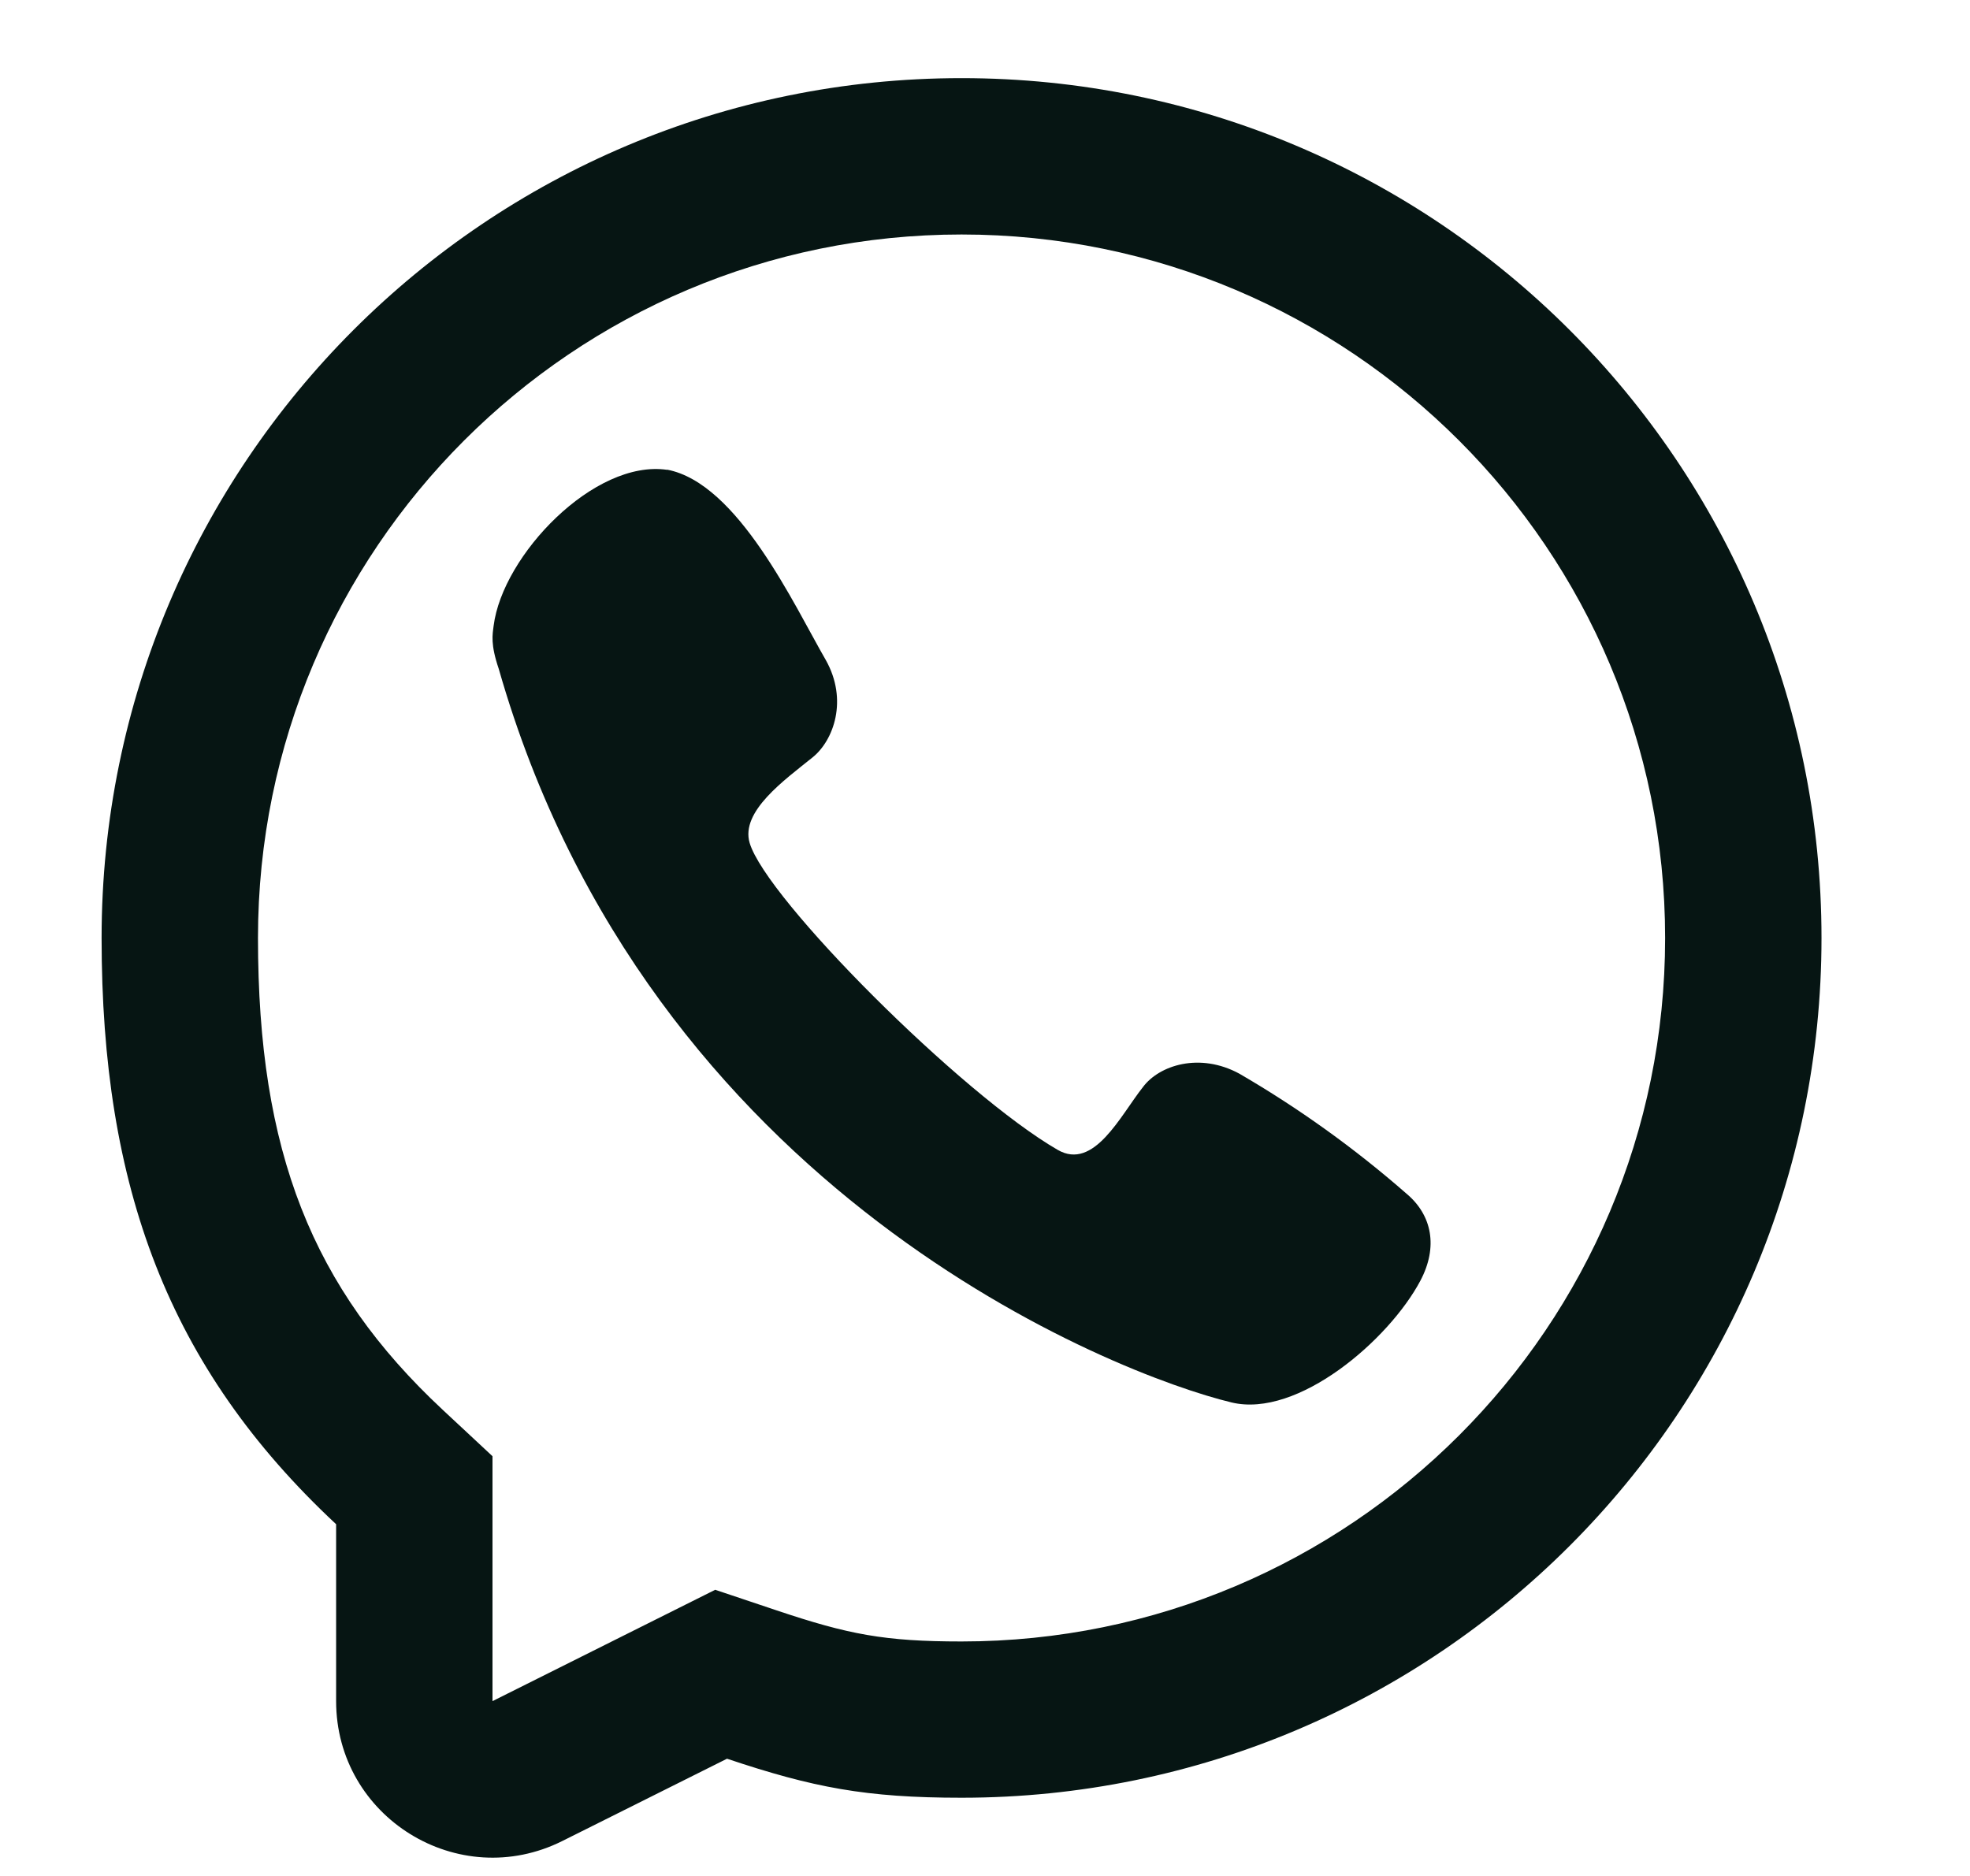 <svg width="21" height="20" viewBox="0 0 21 20" fill="none" xmlns="http://www.w3.org/2000/svg">
<path d="M5.262 6.672C5.357 5.919 6.336 4.895 7.112 5.009L7.111 5.007C7.867 5.151 8.465 6.452 8.803 7.037C9.042 7.462 8.887 7.892 8.664 8.073C8.363 8.316 7.892 8.65 7.991 8.986C8.167 9.583 10.25 11.667 11.275 12.259C11.662 12.483 11.944 11.892 12.184 11.589C12.358 11.356 12.789 11.217 13.212 11.447C13.845 11.815 14.441 12.243 14.992 12.725C15.267 12.955 15.331 13.295 15.141 13.654C14.805 14.287 13.834 15.121 13.129 14.952C11.897 14.656 6.917 12.725 5.317 7.132C5.227 6.867 5.25 6.767 5.262 6.672Z" fill="#061513"/>
<path fill-rule="evenodd" clip-rule="evenodd" d="M10.25 19.166C9.23 19.166 8.666 19.057 7.75 18.75L5.995 19.627C4.887 20.181 3.583 19.375 3.583 18.136V16.25C1.789 14.576 1.083 12.647 1.083 10C1.083 4.937 5.187 0.833 10.25 0.833C15.312 0.833 19.417 4.937 19.417 10C19.417 15.062 15.312 19.166 10.25 19.166ZM5.25 15.525L4.72 15.031C3.326 13.731 2.75 12.277 2.75 10C2.75 5.858 6.108 2.5 10.25 2.5C14.392 2.5 17.75 5.858 17.75 10C17.75 14.142 14.392 17.5 10.25 17.5C9.428 17.5 9.043 17.425 8.28 17.169L7.624 16.949L5.25 18.136V15.525Z" fill="#061513"/>
</svg>
